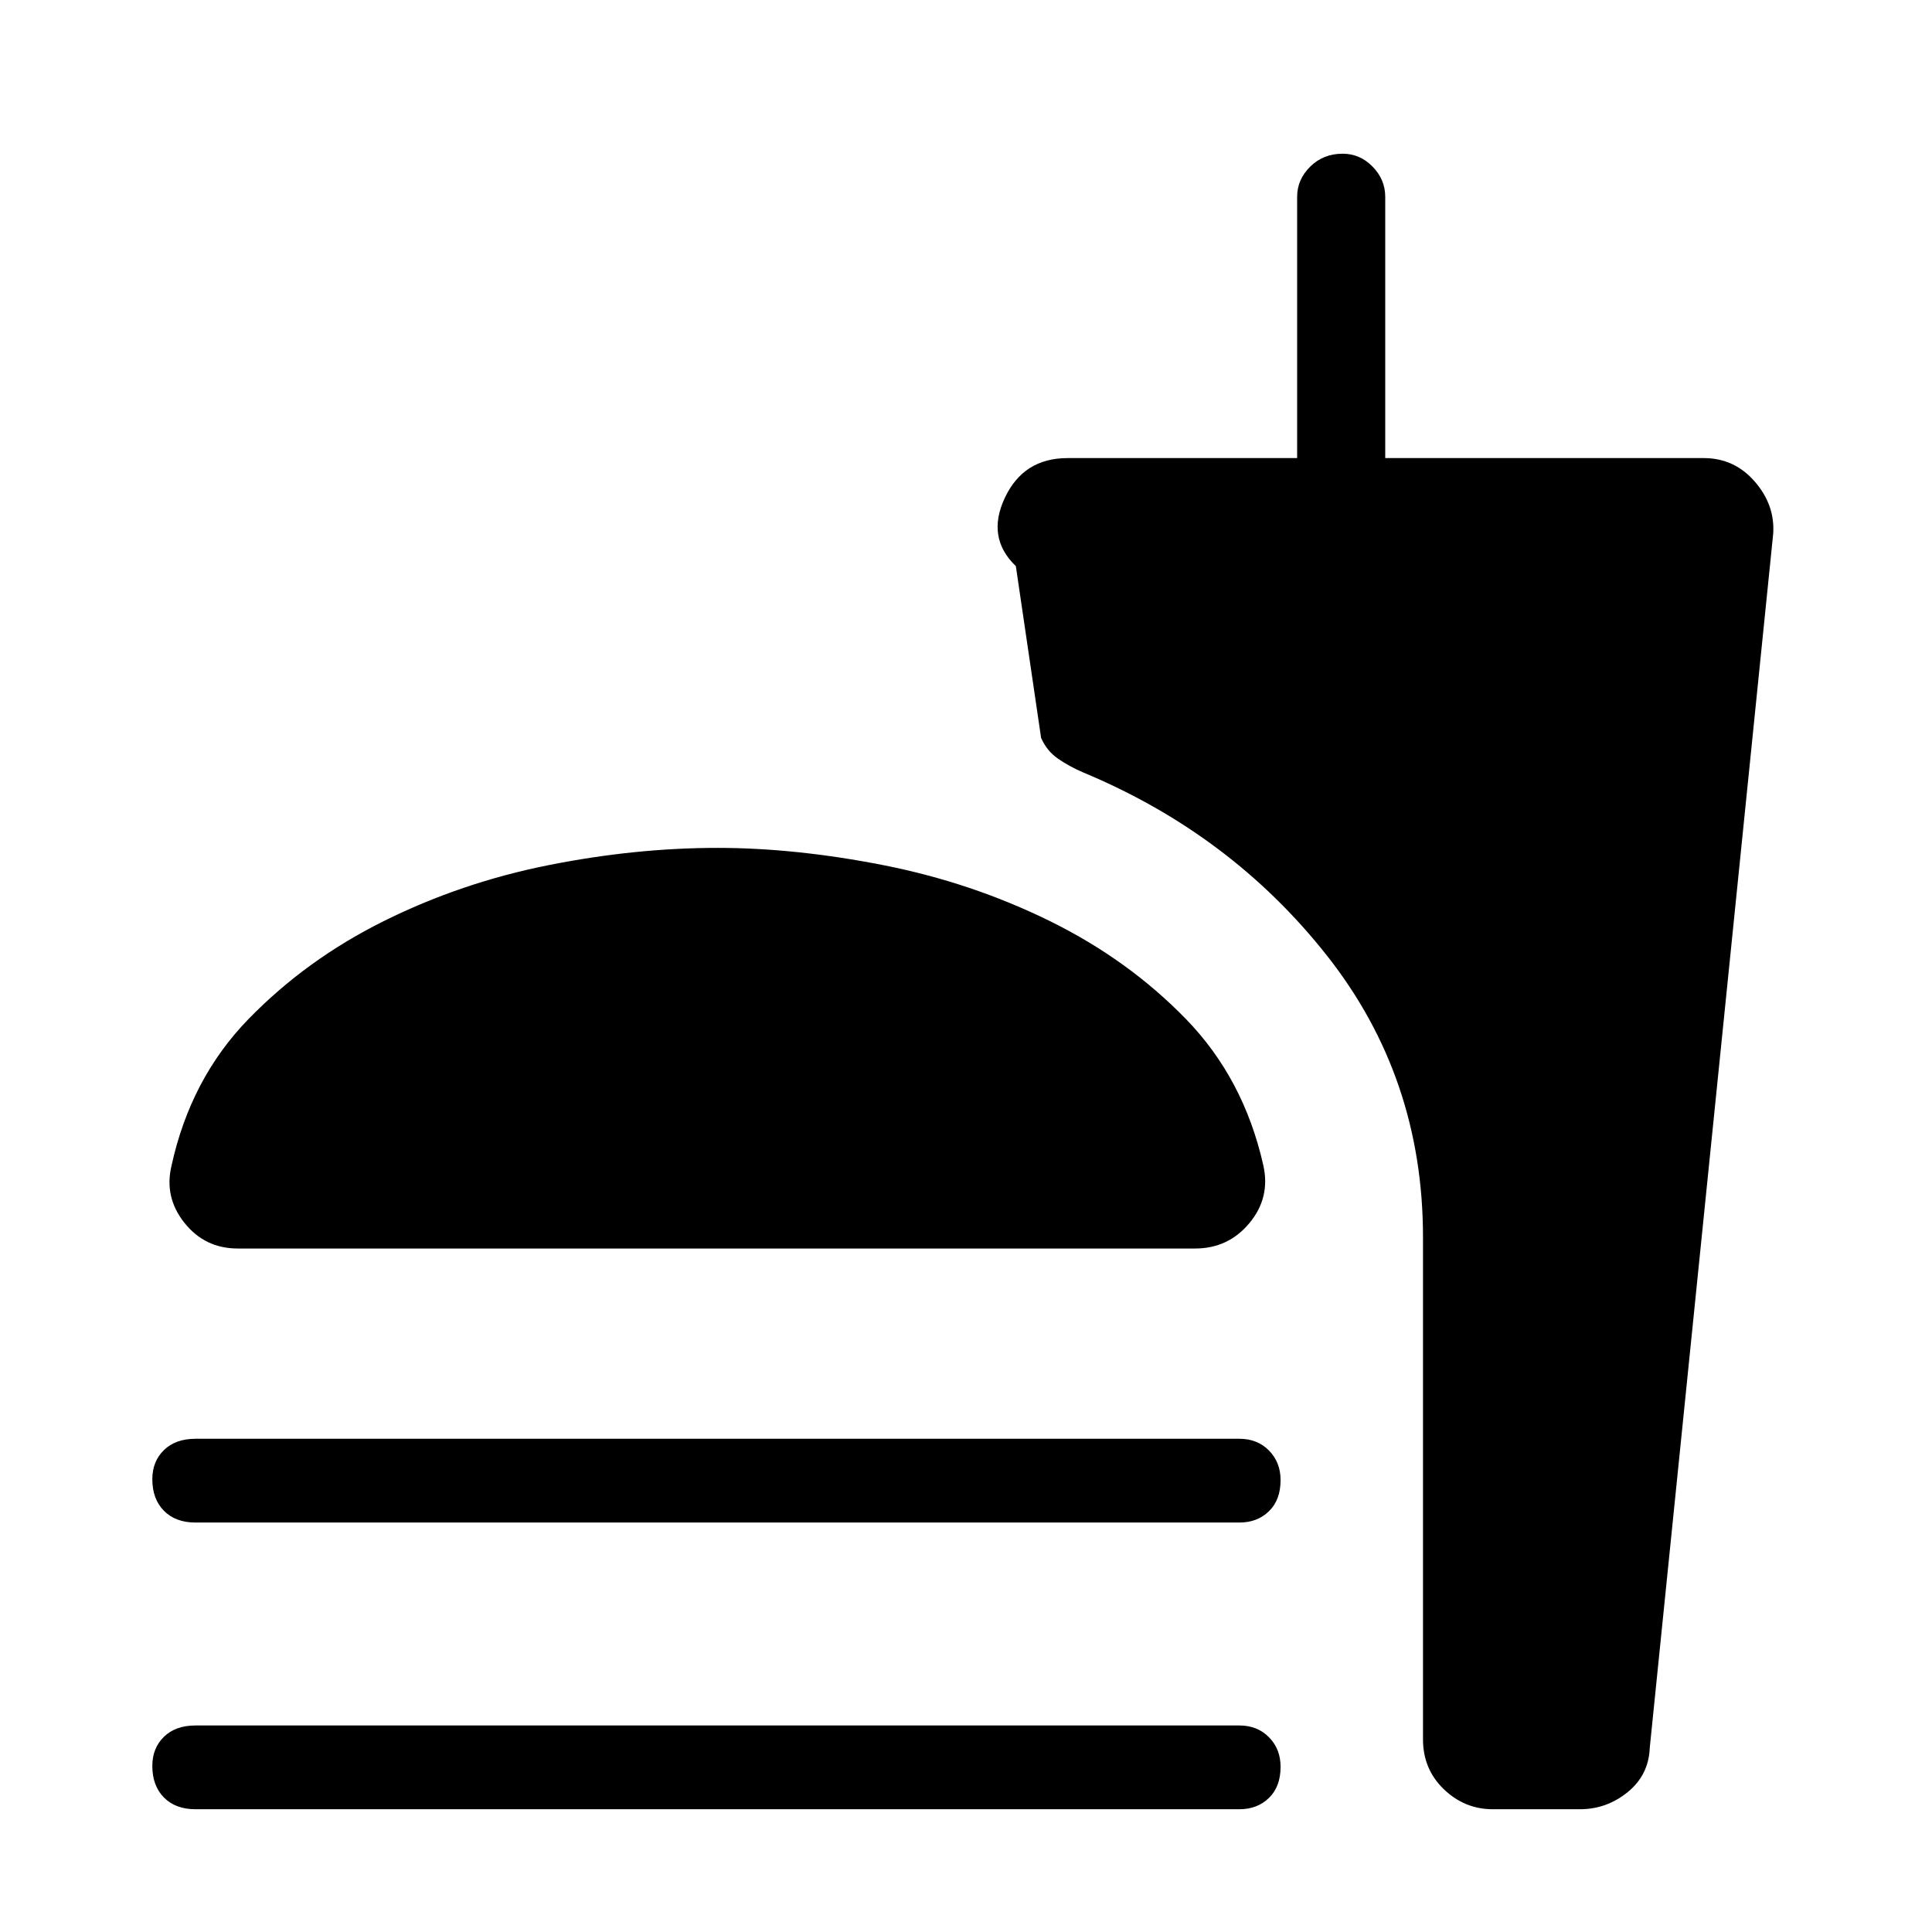 <svg xmlns="http://www.w3.org/2000/svg" height="48" viewBox="0 -960 960 960" width="48"><path d="M356.5-538.69q38.88 0 82.58 8.61 43.69 8.62 82.61 27.77 38.93 19.16 67.66 48.73 28.73 29.58 38.41 72.74 3.55 15.99-6.95 28.61-10.5 12.61-26.96 12.61h-475.7q-16.36 0-26.52-12.78-10.17-12.78-6.39-28.44 9.45-43.16 38.18-72.74 28.73-29.57 67.27-48.73 38.54-19.15 81.71-27.77 43.17-8.61 84.1-8.61ZM97.12-203.46q-9.89 0-15.66-5.83t-5.77-15.7q0-8.86 5.77-14.47 5.77-5.62 15.66-5.62h518.76q8.89 0 14.66 5.83 5.77 5.84 5.77 14.7 0 9.86-5.77 15.47-5.77 5.62-14.66 5.62H97.12Zm0 142.46q-9.89 0-15.66-5.83t-5.77-15.69q0-8.86 5.77-14.48 5.77-5.62 15.66-5.62h518.76q8.89 0 14.66 5.84 5.77 5.83 5.77 14.69 0 9.86-5.77 15.47Q624.77-61 615.88-61H97.12Zm687.96 0h-43.31q-14.02 0-24.36-9.96-10.33-9.96-10.33-24.73v-249.54q0-79.39-47.66-139.85-47.65-60.46-121.19-91.1-6.92-2.97-12.52-6.84-5.59-3.87-8.4-10.36l-12.54-85.31q-14.77-14.16-5.48-33.93 9.28-19.76 31.17-19.76h114.08v-129.85q0-8.54 6.48-14.96 6.49-6.43 16.12-6.43 8.63 0 14.9 6.43 6.27 6.42 6.27 14.96v129.85h158.31q15.17 0 25.31 11.67 10.15 11.67 9.15 26.02l-61.31 603q-.49 13.67-10.98 22.18Q798.31-61 785.08-61Z"/></svg>